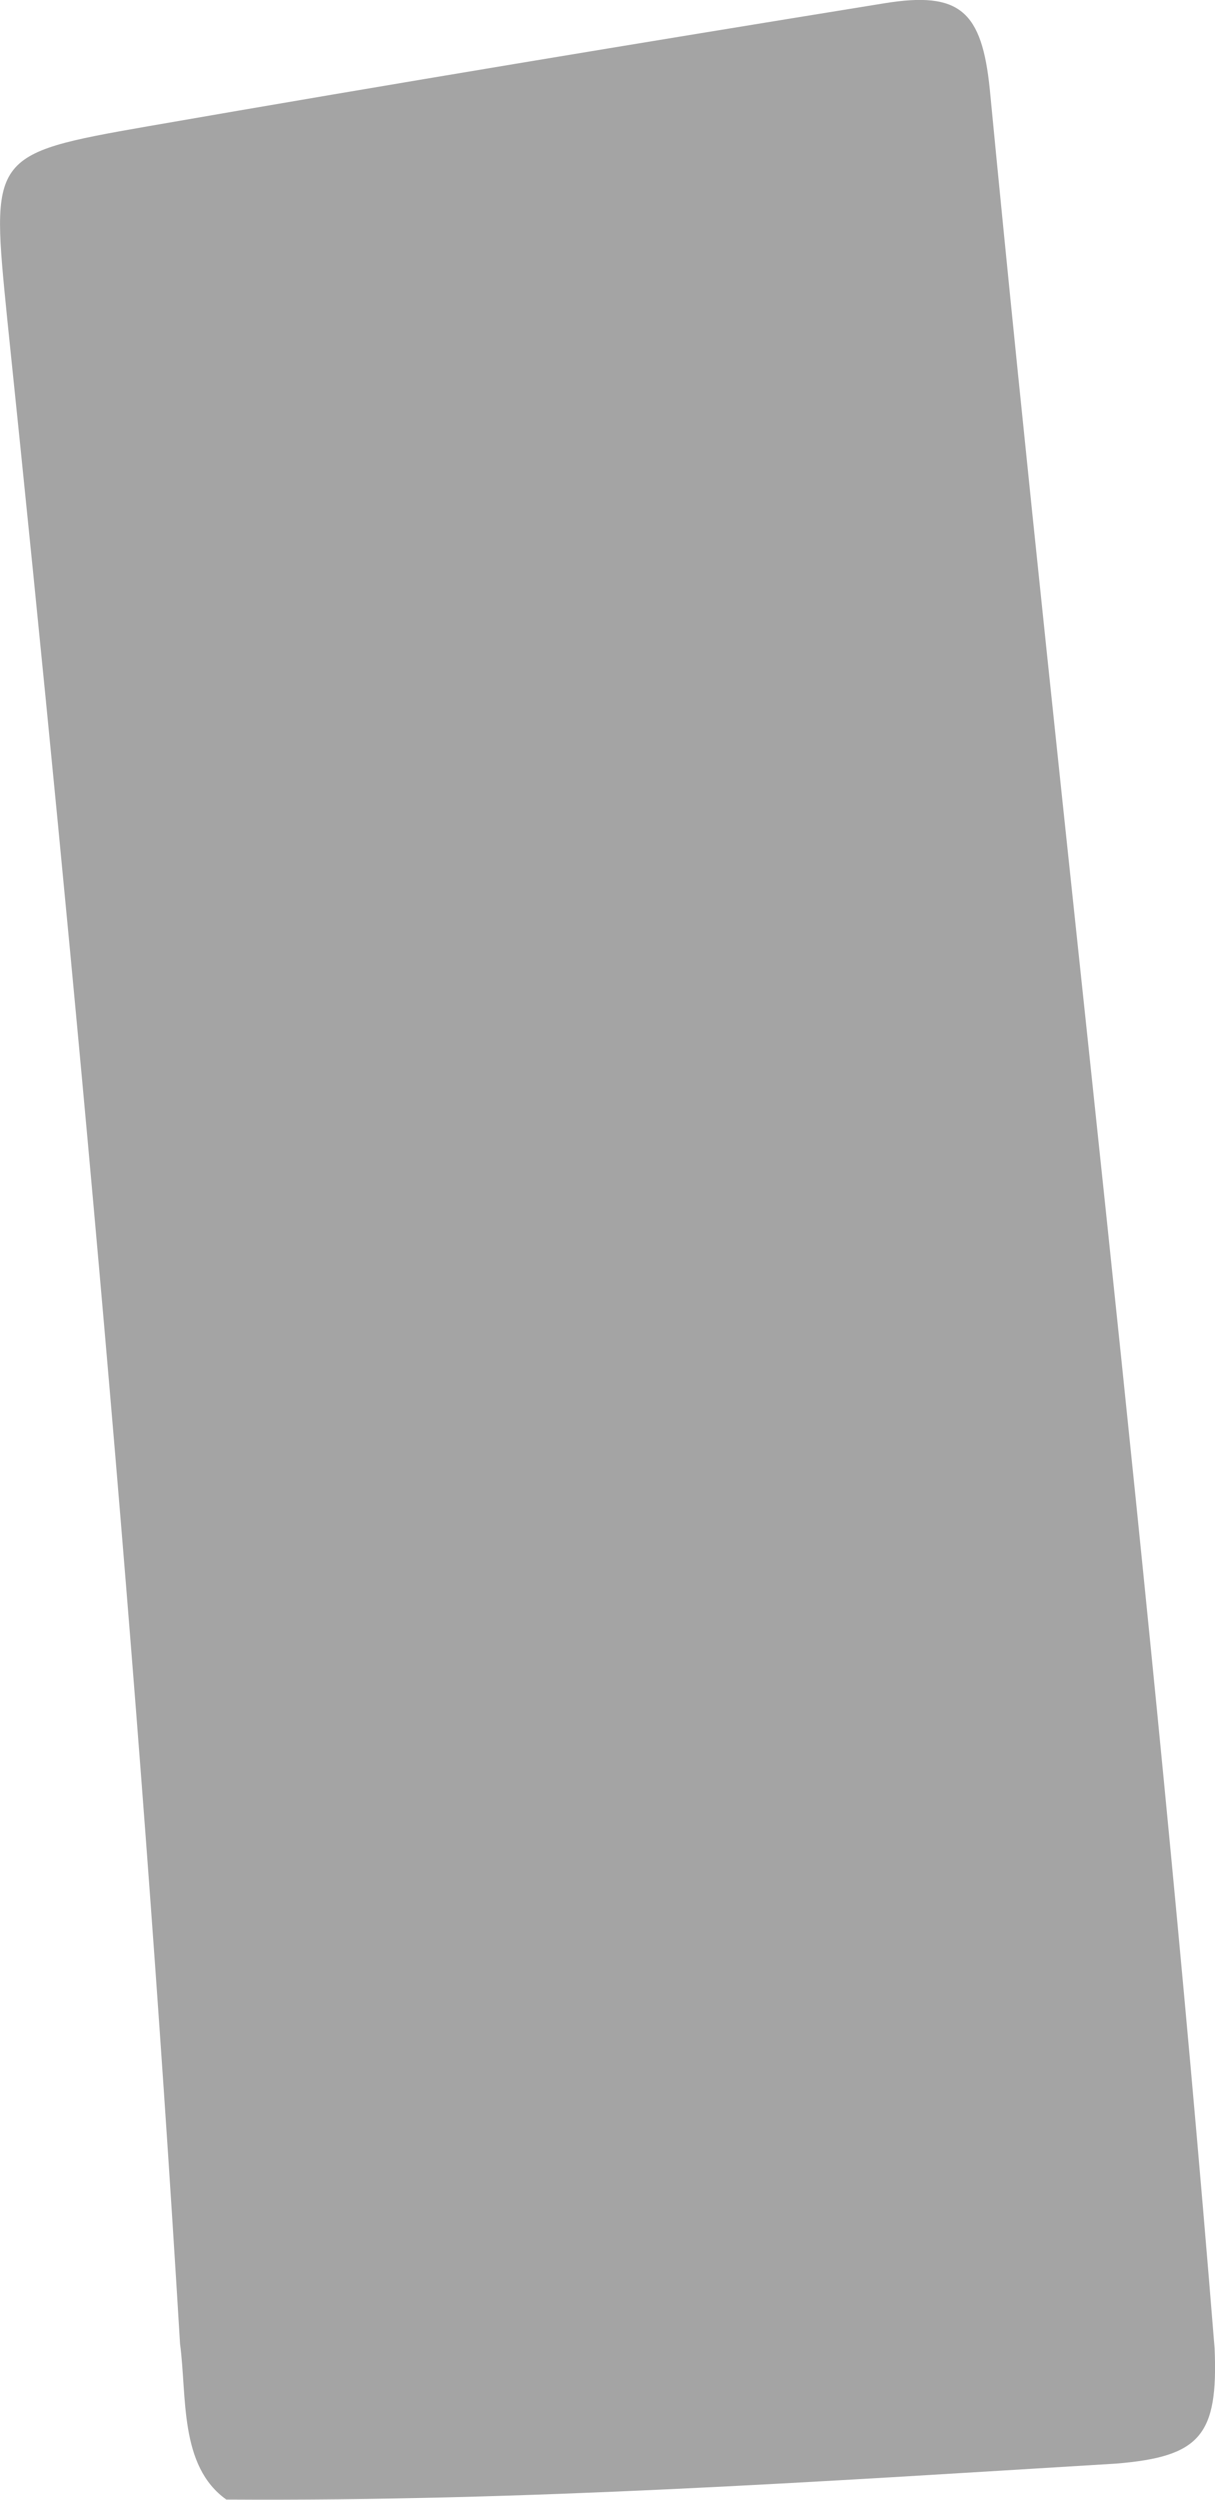 <?xml version="1.0" encoding="UTF-8"?>
<svg id="_レイヤー_2" data-name="レイヤー 2" xmlns="http://www.w3.org/2000/svg" viewBox="0 0 93.39 192.07">
  <defs>
    <style>
      .cls-1 {
        fill: #a4a4a4;
      }
    </style>
  </defs>
  <g id="parts">
    <path class="cls-1" d="M17.41,192.06c-3.65-2.58-3.03-7.94-3.57-11.97C10.71,128.13,5.93,76.32,.56,24.55-.69,11.97-.85,11.84,11.33,9.71,30.2,6.43,49.09,3.31,67.99,.25c5.79-.94,7.48,.6,8.09,6.62,5.57,57.87,12.62,115.63,17.28,173.57,.28,6.68-1.1,8.32-7.59,8.85-22.89,1.39-45.37,2.91-68.37,2.76Z"/>
  </g>
</svg>